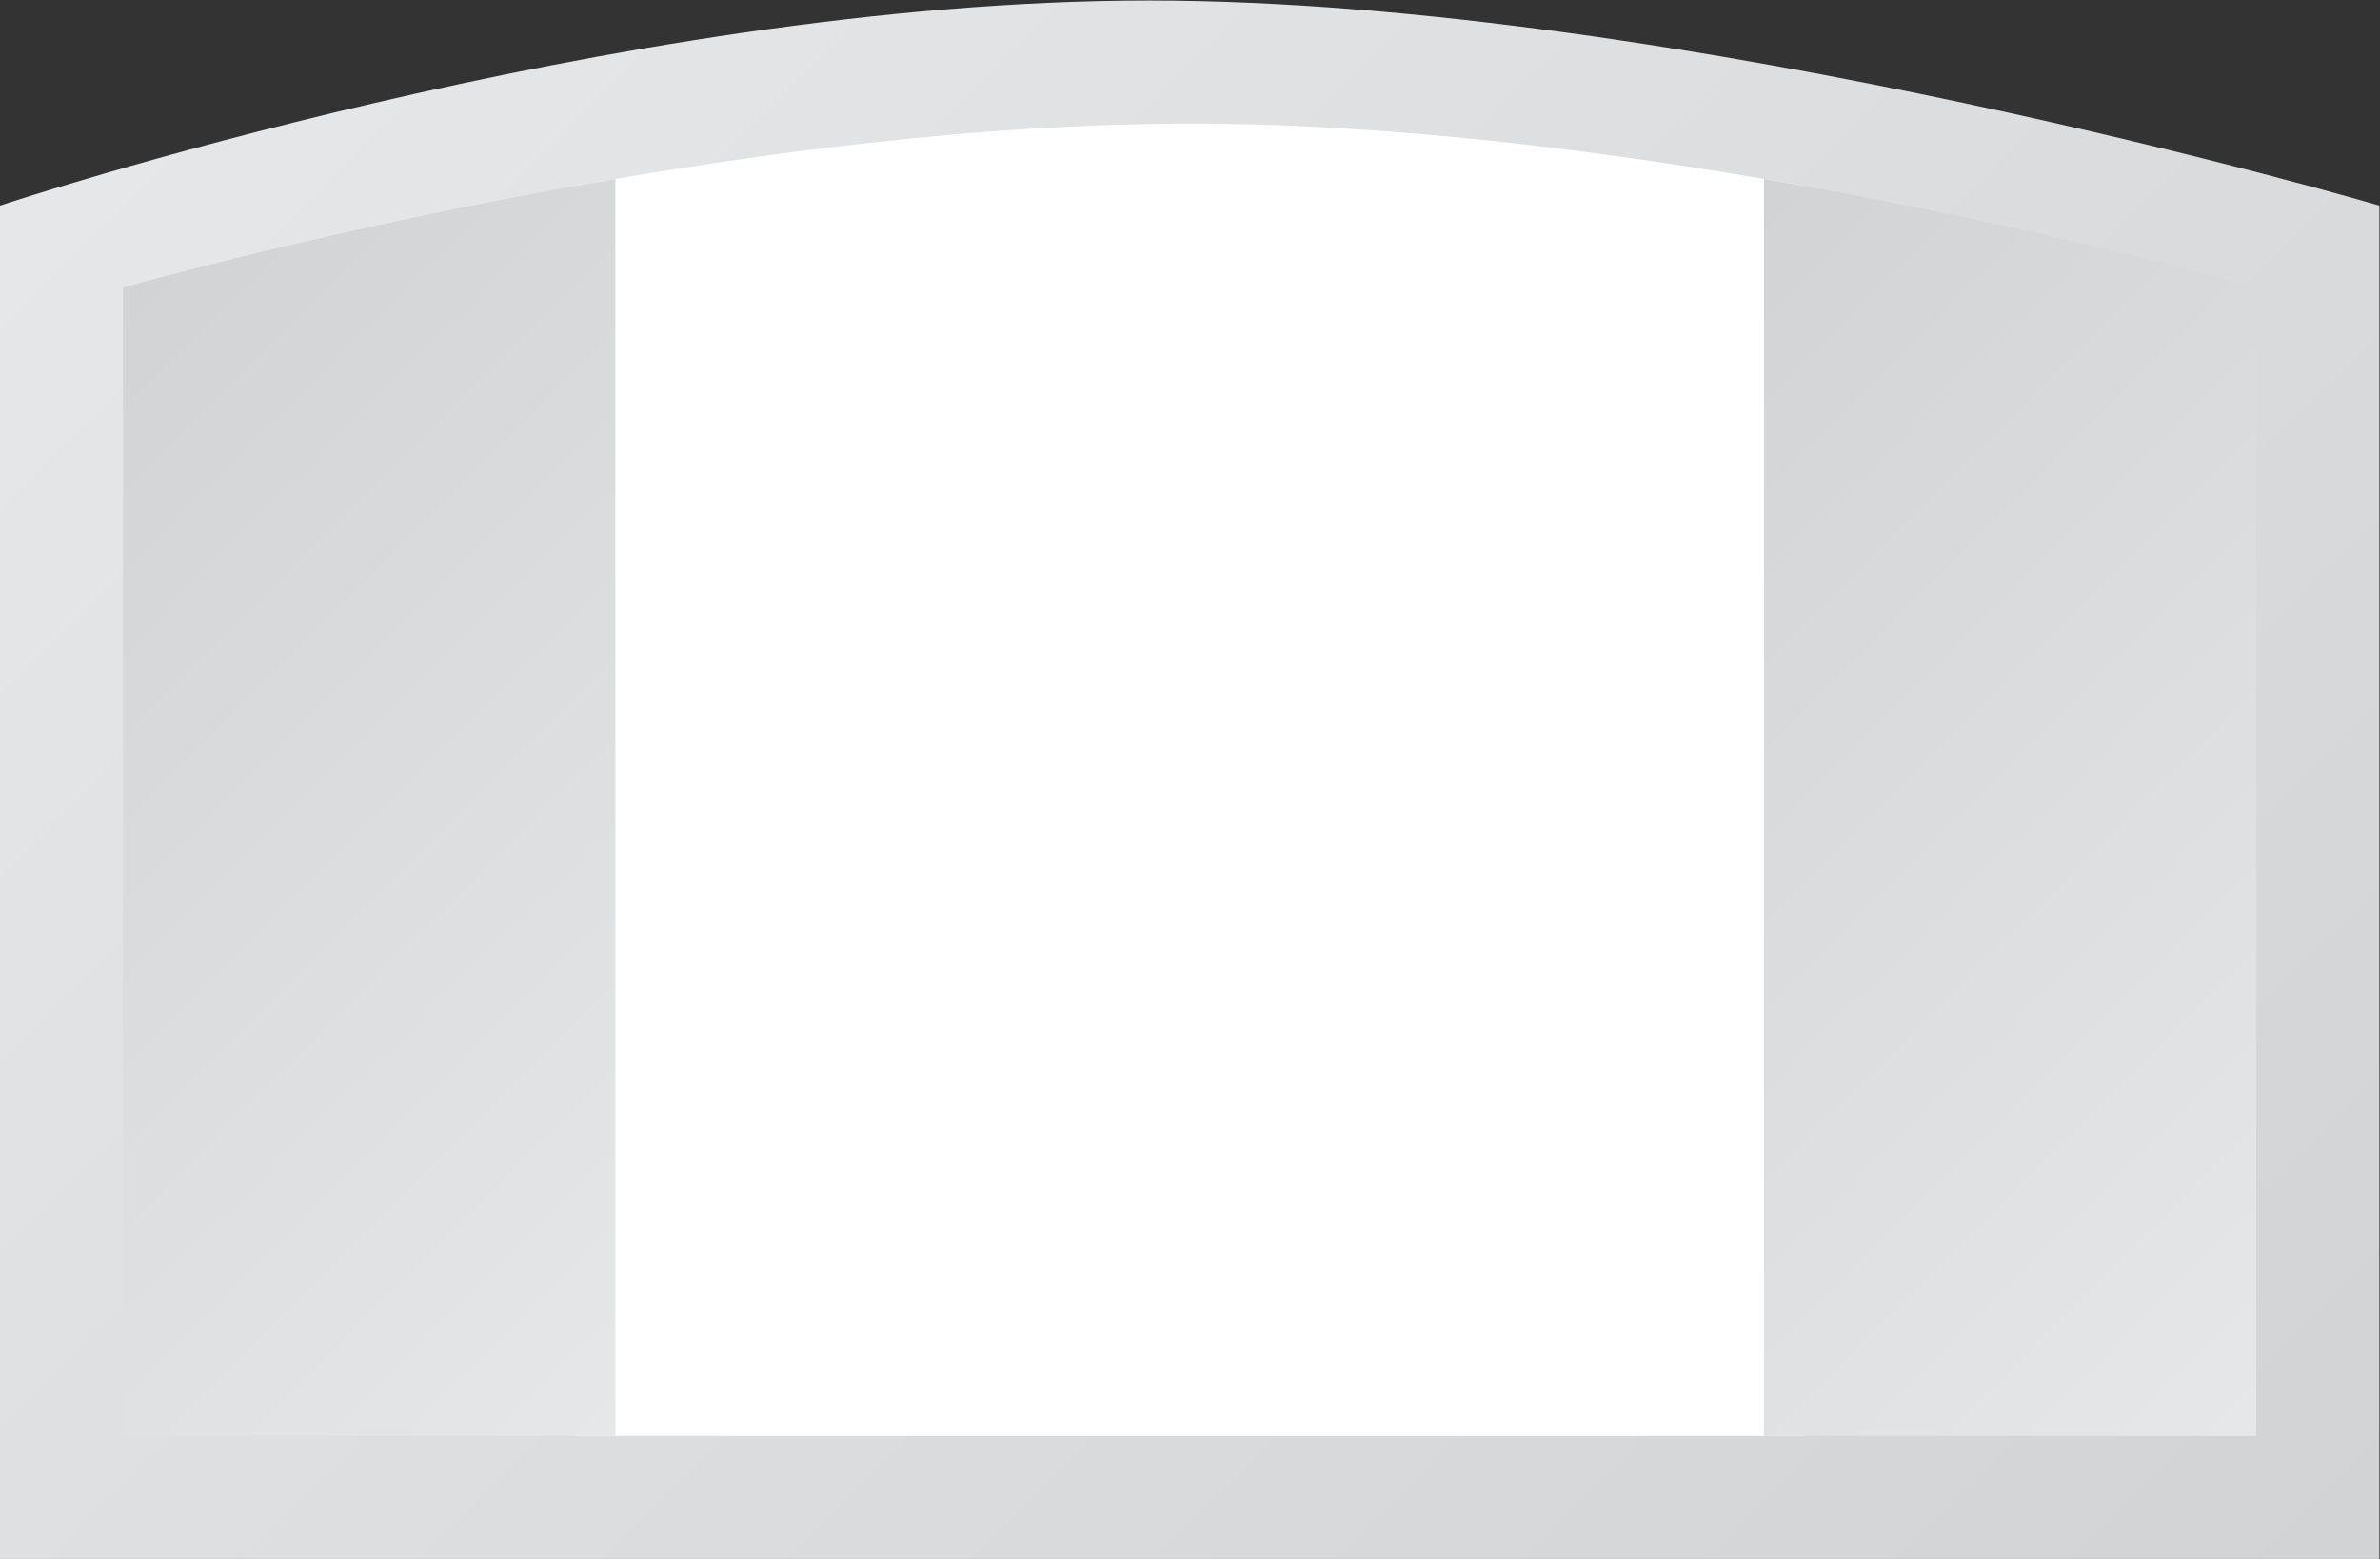 <?xml version="1.0" encoding="UTF-8" standalone="no"?>
<svg
   xmlns:dc="http://purl.org/dc/elements/1.1/"
   xmlns:cc="http://creativecommons.org/ns#"
   xmlns:rdf="http://www.w3.org/1999/02/22-rdf-syntax-ns#"
   xmlns:svg="http://www.w3.org/2000/svg"
   xmlns="http://www.w3.org/2000/svg"
   viewBox="0 0 309.333 202.667"
   height="202.667"
   width="309.333"
   xml:space="preserve"
   id="svg2"
   version="1.1"><rect x="0" y="0" width="309.333" height="202.667" fill="#333333" stroke="none"/><defs
     id="defs6"><clipPath
       id="clipPath18"
       clipPathUnits="userSpaceOnUse"><path
         id="path16"
         d="M 12,184 V 52 h 232 v 132 c 0,0 -68,20 -120,20 v 0 C 72,204 12,184 12,184" /></clipPath><linearGradient
       id="linearGradient28"
       spreadMethod="pad"
       gradientTransform="matrix(182,-182,-182,-182,37,209)"
       gradientUnits="userSpaceOnUse"
       y2="0"
       x2="1"
       y1="0"
       x1="0"><stop
         id="stop24"
         offset="0"
         style="stop-opacity:1;stop-color:#e6e7e8" /><stop
         id="stop26"
         offset="1"
         style="stop-opacity:1;stop-color:#d1d3d4" /></linearGradient><clipPath
       id="clipPath38"
       clipPathUnits="userSpaceOnUse"><path
         id="path36"
         d="M 0,256 H 256 V 0 H 0 Z" /></clipPath><clipPath
       id="clipPath50"
       clipPathUnits="userSpaceOnUse"><path
         id="path48"
         d="m 184,64 h 48 v 112 c 0,0 -20.845,5.956 -48,10.6 v 0 z" /></clipPath><linearGradient
       id="linearGradient60"
       spreadMethod="pad"
       gradientTransform="matrix(-85.3,85.3,85.3,85.3,248,80)"
       gradientUnits="userSpaceOnUse"
       y2="0"
       x2="1"
       y1="0"
       x1="0"><stop
         id="stop56"
         offset="0"
         style="stop-opacity:1;stop-color:#e6e7e8" /><stop
         id="stop58"
         offset="1"
         style="stop-opacity:1;stop-color:#d1d3d4" /></linearGradient><clipPath
       id="clipPath70"
       clipPathUnits="userSpaceOnUse"><path
         id="path68"
         d="M 24,176 V 64 H 72 V 186.6 C 44.845,181.956 24,176 24,176" /></clipPath><linearGradient
       id="linearGradient80"
       spreadMethod="pad"
       gradientTransform="matrix(-80,80,80,80,90.65,82.65)"
       gradientUnits="userSpaceOnUse"
       y2="0"
       x2="1"
       y1="0"
       x1="0"><stop
         id="stop76"
         offset="0"
         style="stop-opacity:1;stop-color:#e6e7e8" /><stop
         id="stop78"
         offset="1"
         style="stop-opacity:1;stop-color:#d1d3d4" /></linearGradient></defs><g
     transform="matrix(1.333,0,0,-1.333,-16,272)"
     id="g10"><g
       id="g12"><g
         clip-path="url(#clipPath18)"
         id="g14"><g
           id="g20"><g
             id="g22"><path
               id="path30"
               style="fill:url(#linearGradient28);stroke:none"
               d="M 12,184 V 52 h 232 v 132 c 0,0 -68,20 -120,20 v 0 C 72,204 12,184 12,184" /></g></g></g></g><g
       id="g32"><g
         clip-path="url(#clipPath38)"
         id="g34"><g
           transform="translate(68,64)"
           id="g40"><path
             id="path42"
             style="fill:#ffffff;fill-opacity:1;fill-rule:nonzero;stroke:none"
             d="m 0,0 h 60 60 V 121.898 C 101.753,125.174 80.171,128 60,128 39.829,128 18.247,125.174 0,121.898 Z" /></g></g></g><g
       id="g44"><g
         clip-path="url(#clipPath50)"
         id="g46"><g
           id="g52"><g
             id="g54"><path
               id="path62"
               style="fill:url(#linearGradient60);stroke:none"
               d="m 184,64 h 48 v 112 c 0,0 -20.845,5.956 -48,10.6 v 0 z" /></g></g></g></g><g
       id="g64"><g
         clip-path="url(#clipPath70)"
         id="g66"><g
           id="g72"><g
             id="g74"><path
               id="path82"
               style="fill:url(#linearGradient80);stroke:none"
               d="M 24,176 V 64 H 72 V 186.6 C 44.845,181.956 24,176 24,176" /></g></g></g></g></g></svg>